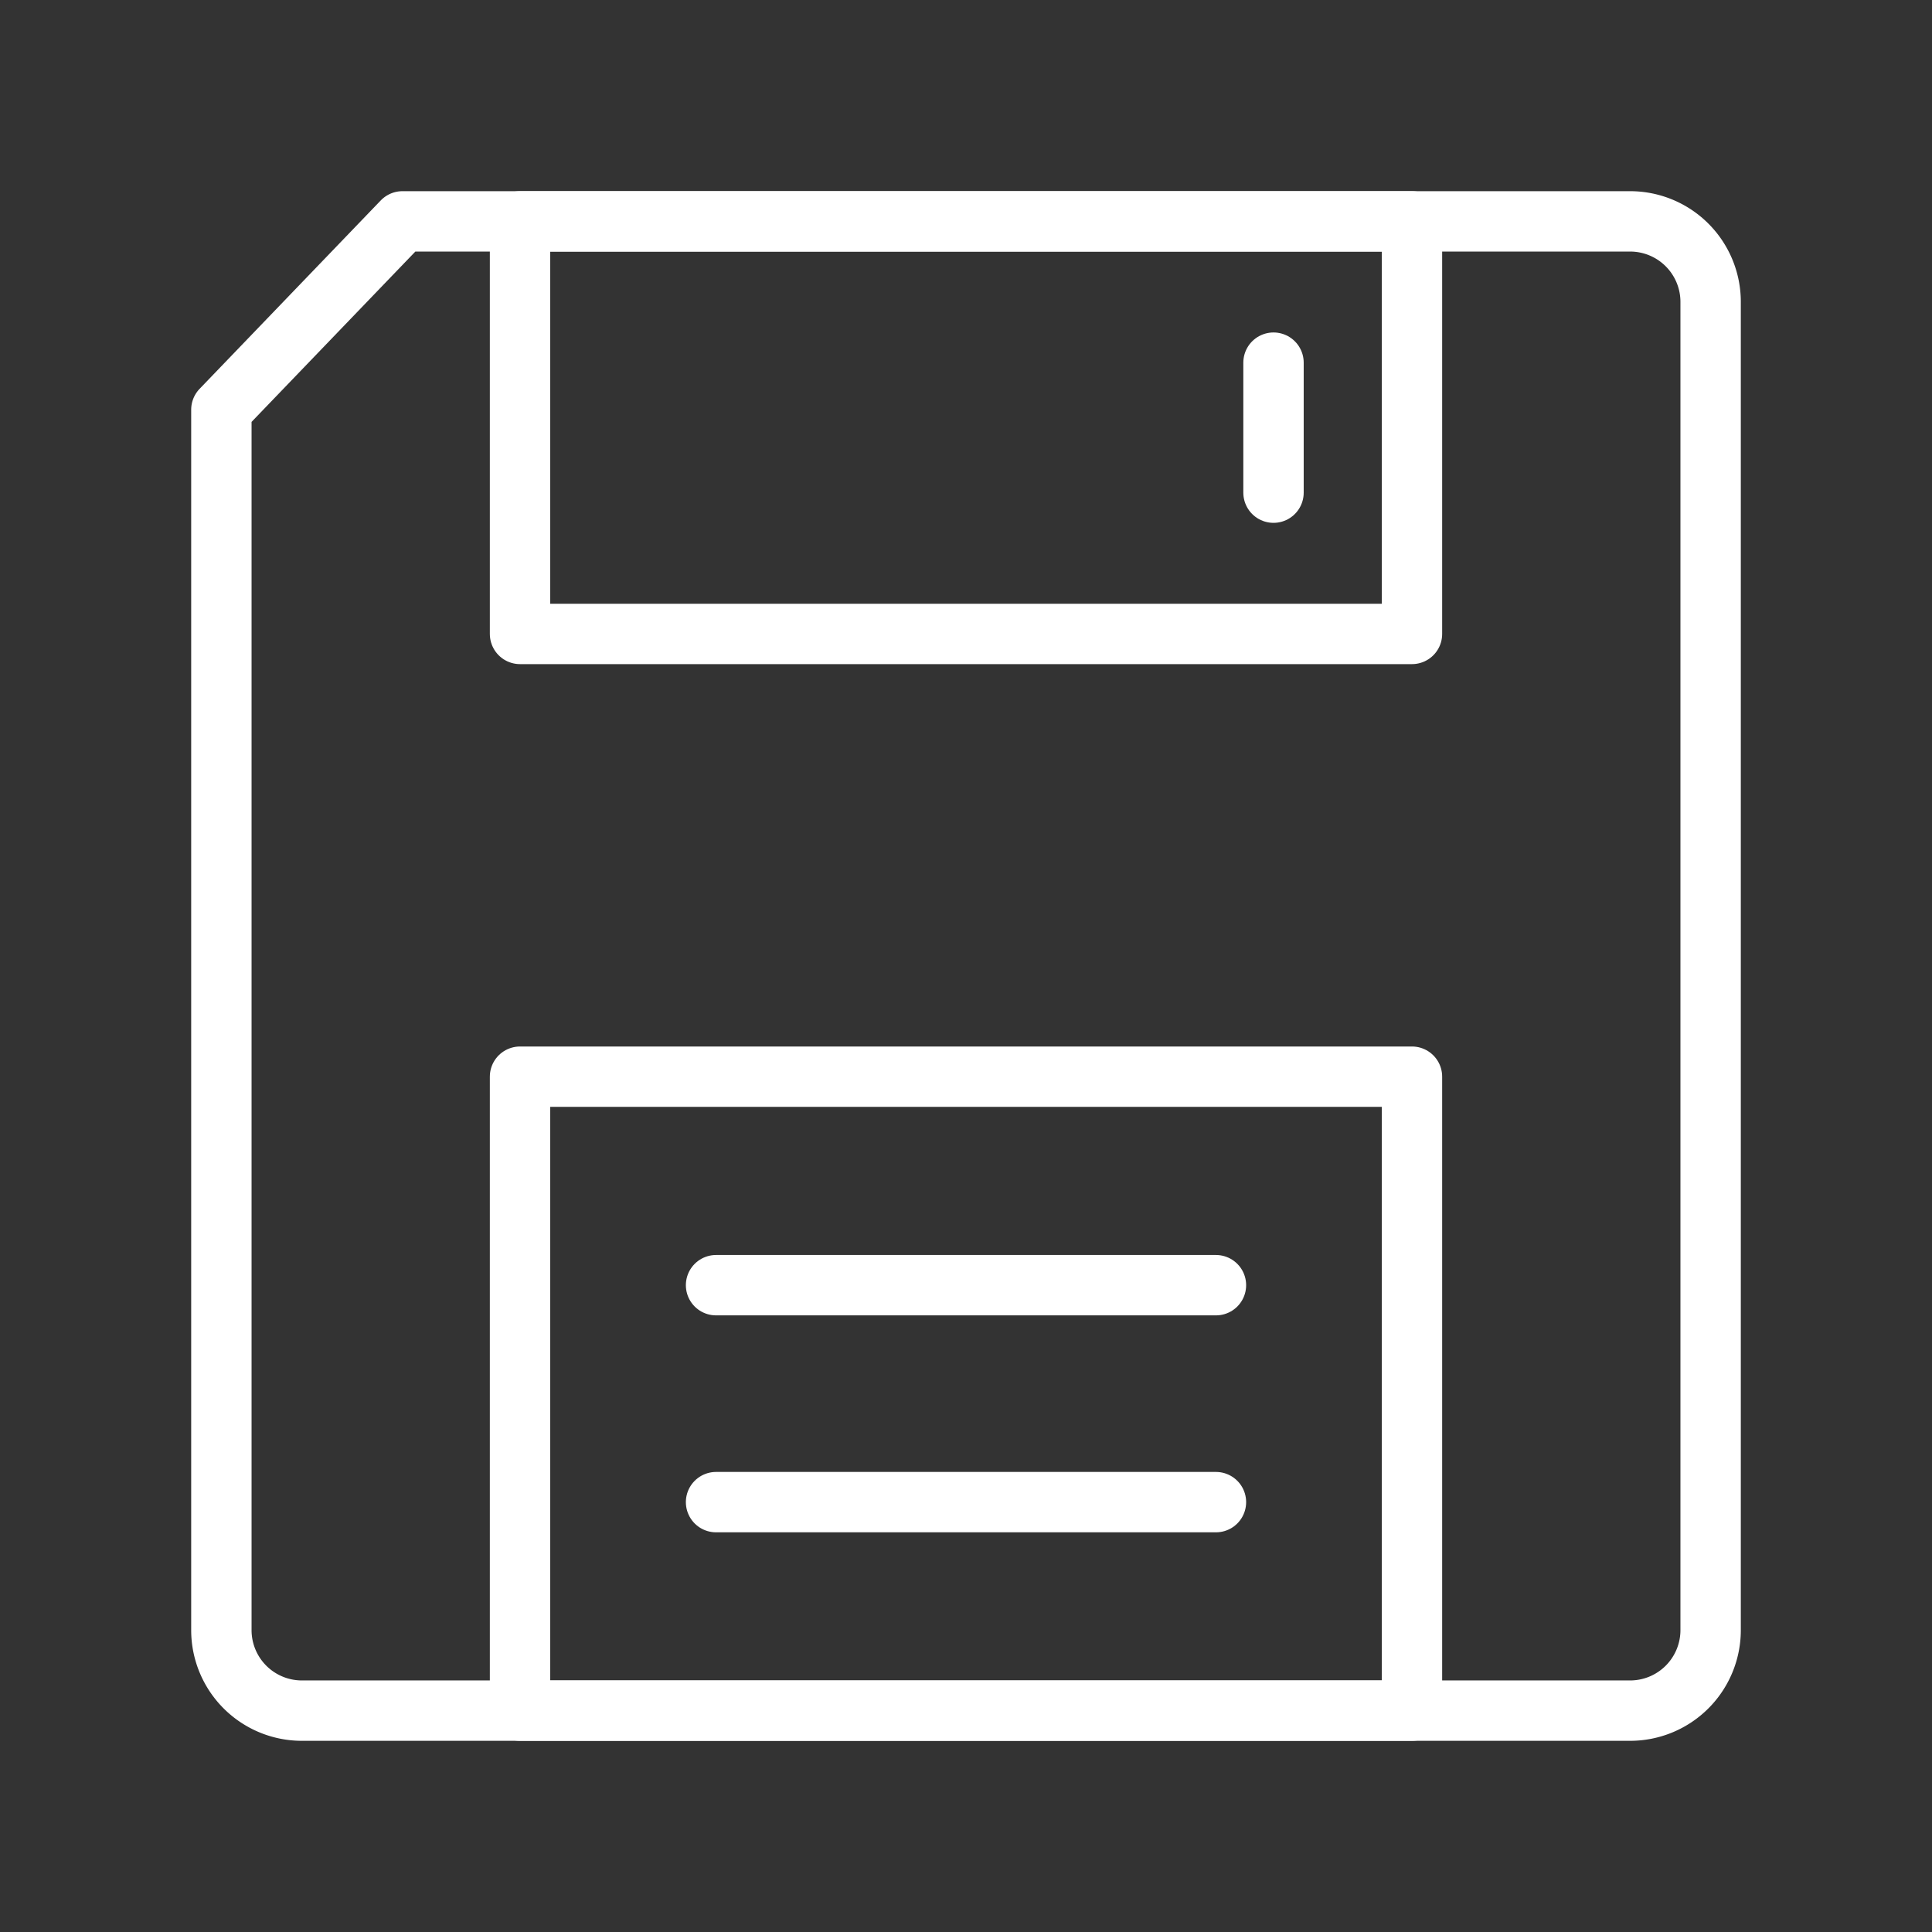 <ns0:svg xmlns:ns0="http://www.w3.org/2000/svg" viewBox="0 0 48 48" style="stroke-width:1.5px"><ns0:rect x="0" y="0" width="48" height="48" fill="#333333" stroke="none"/><ns0:defs style="stroke-width:1.5px"><ns0:style style="stroke-width:1.5px">.a{fill:none;stroke:#fff;stroke-linecap:round;stroke-linejoin:round;}</ns0:style></ns0:defs><ns0:path class="a" d="M5.5,10.18,10,5.5H40.5a2,2,0,0,1,2,2v33a2,2,0,0,1-2,2H7.5a2,2,0,0,1-2-2Z" style="stroke-width:1.5px" /><ns0:rect class="a" x="12.92" y="5.5" width="22.16" height="10.25" style="stroke-width:1.5px" /><ns0:rect class="a" x="12.92" y="26.75" width="22.16" height="15.75" style="stroke-width:1.5px" /><ns0:line class="a" x1="31.64" y1="12.24" x2="31.64" y2="9.01" style="stroke-width:1.5px" /><ns0:line class="a" x1="17.79" y1="31.93" x2="30.21" y2="31.93" style="stroke-width:1.5px" /><ns0:line class="a" x1="17.79" y1="37.32" x2="30.21" y2="37.32" style="stroke-width:1.5px" /></ns0:svg>